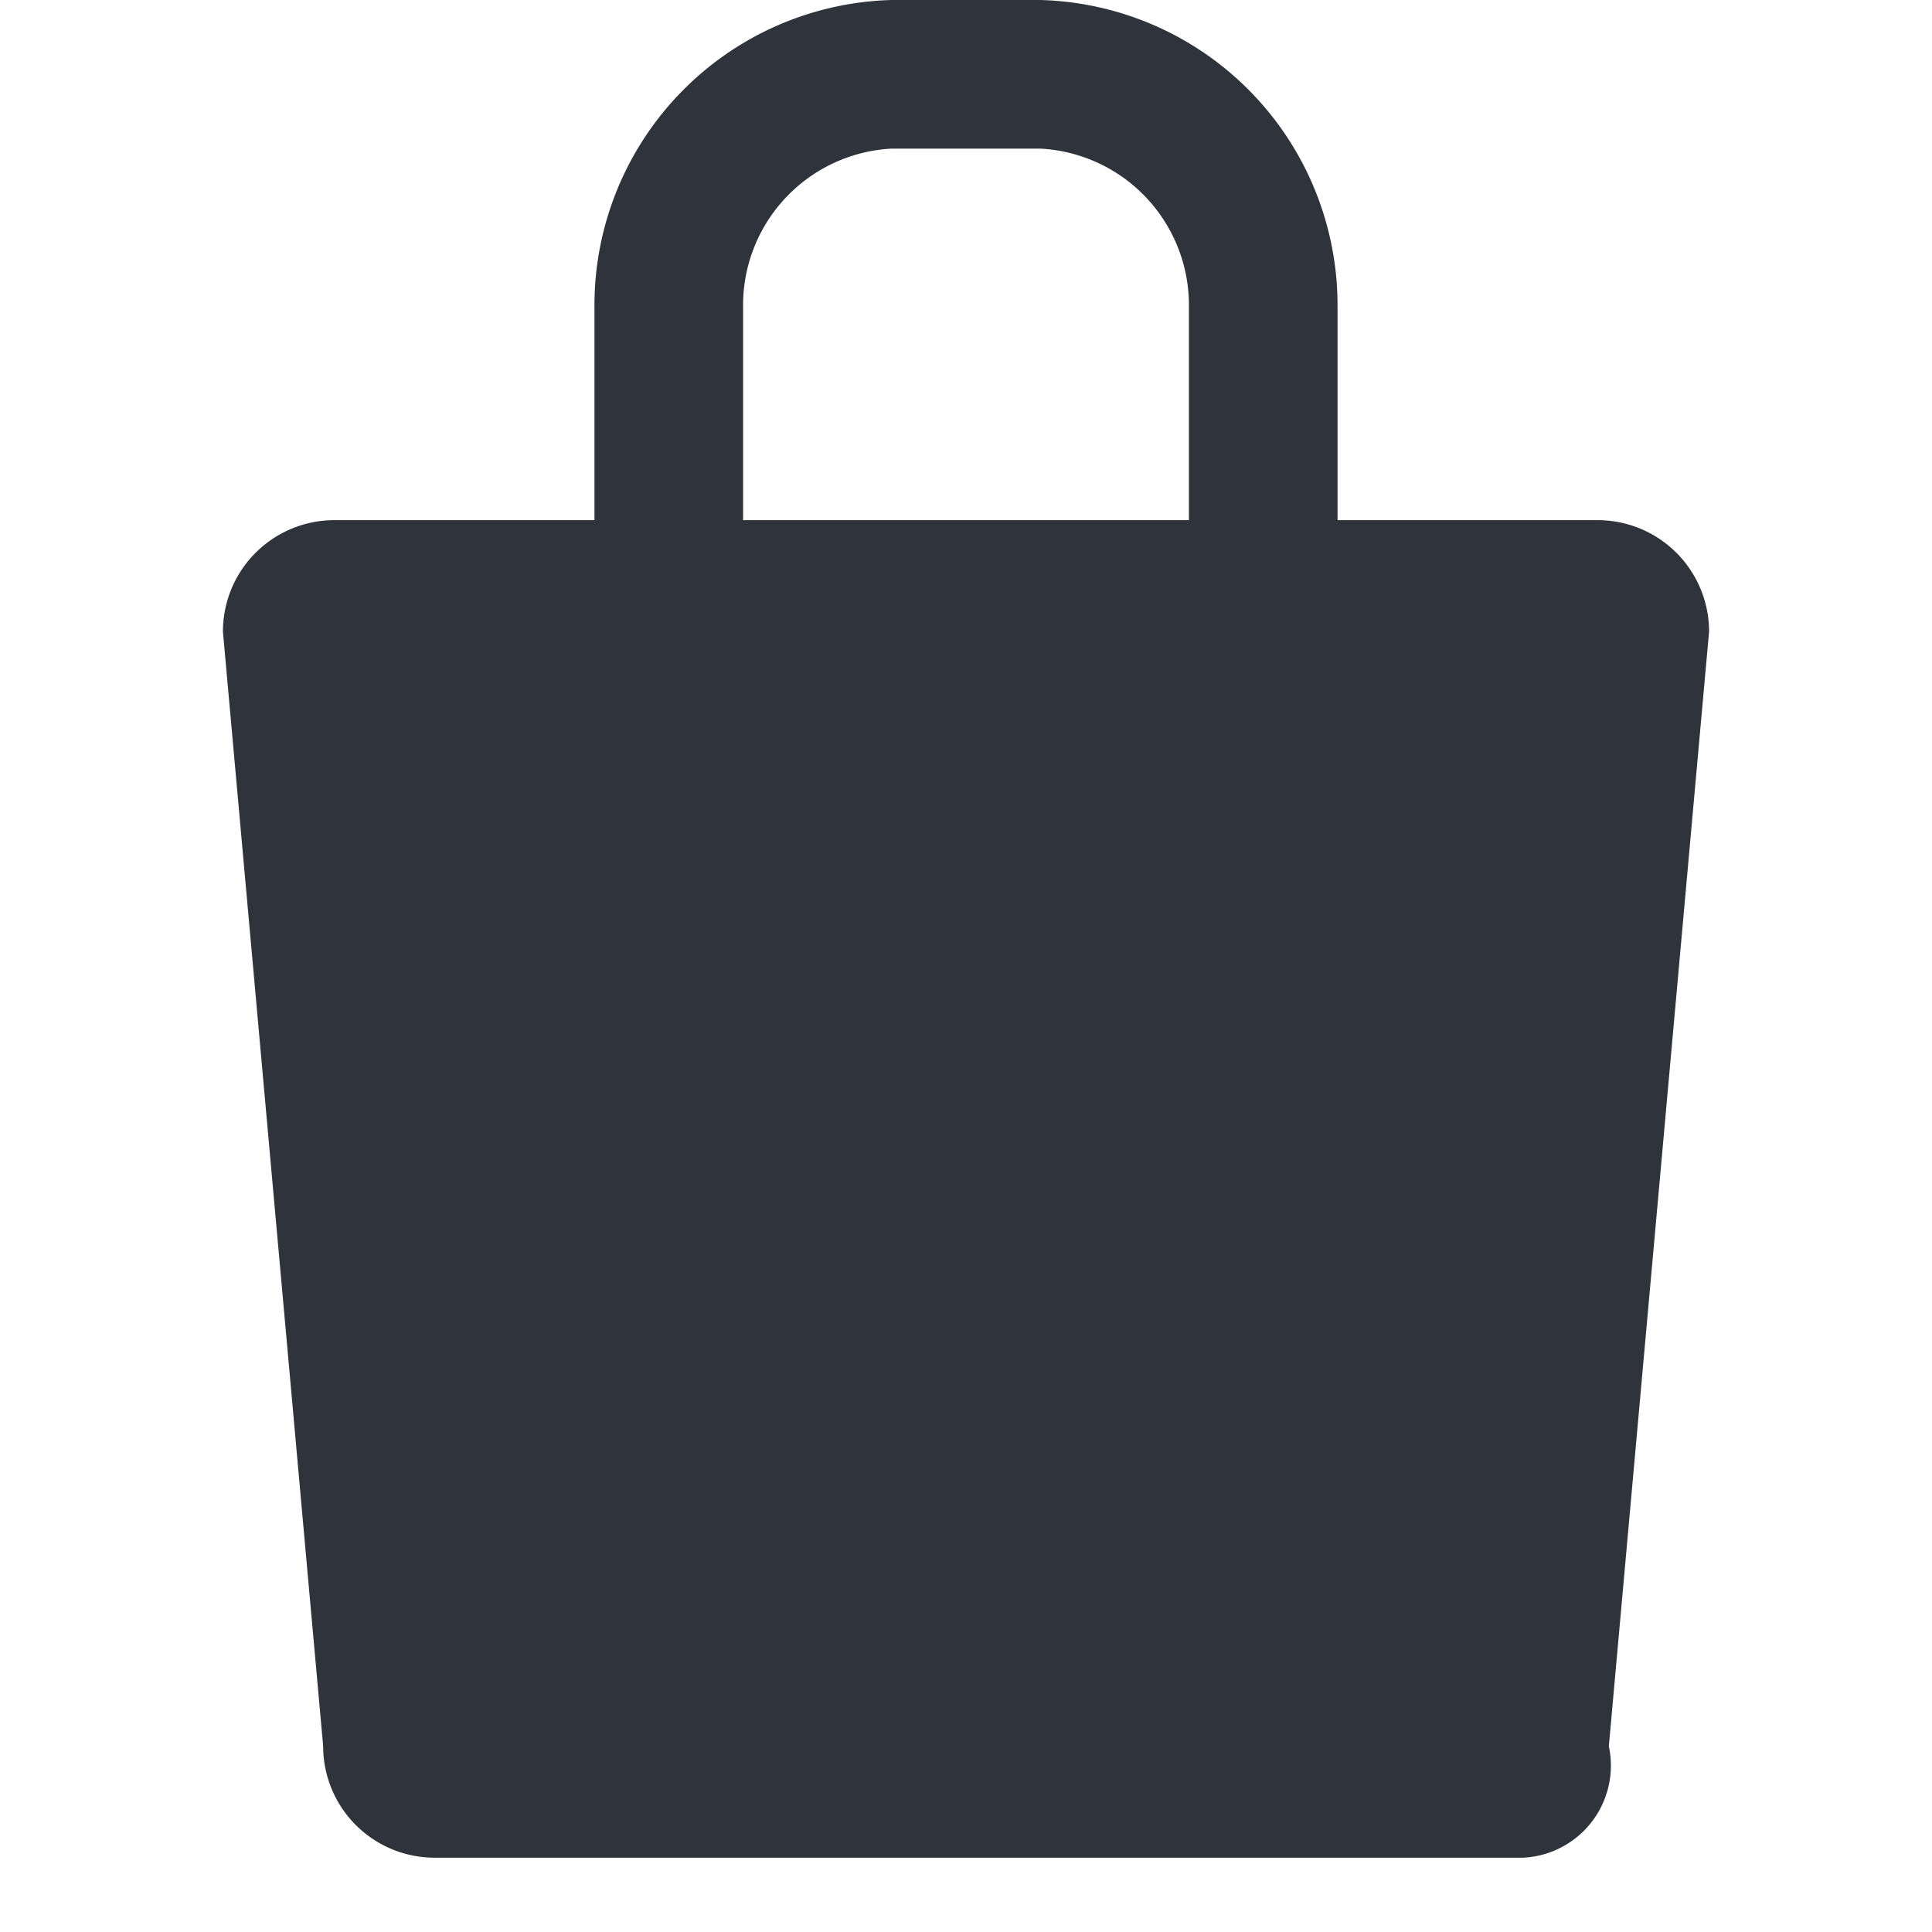 <svg xmlns="http://www.w3.org/2000/svg" width="26" height="26" viewBox="0 0 26 26">
  <defs>
    <style>
      .cls-1 {
        fill: #2f333b;
        fill-rule: evenodd;
      }
    </style>
  </defs>
  <path id="bag" class="cls-1" d="M21.651,23.5A1.241,1.241,0,0,1,20.5,25H5.849a1.5,1.5,0,0,1-1.5-1.5L3,8.5A1.5,1.5,0,0,1,4.5,7H8V4.125A4.109,4.109,0,0,1,12,0h2a4.109,4.109,0,0,1,4,4.125V7h3.5A1.5,1.5,0,0,1,23,8.5ZM16,4.125A2.11,2.11,0,0,0,14,2H12a2.11,2.11,0,0,0-2,2.125V7h6V4.125Z"/>
</svg>
